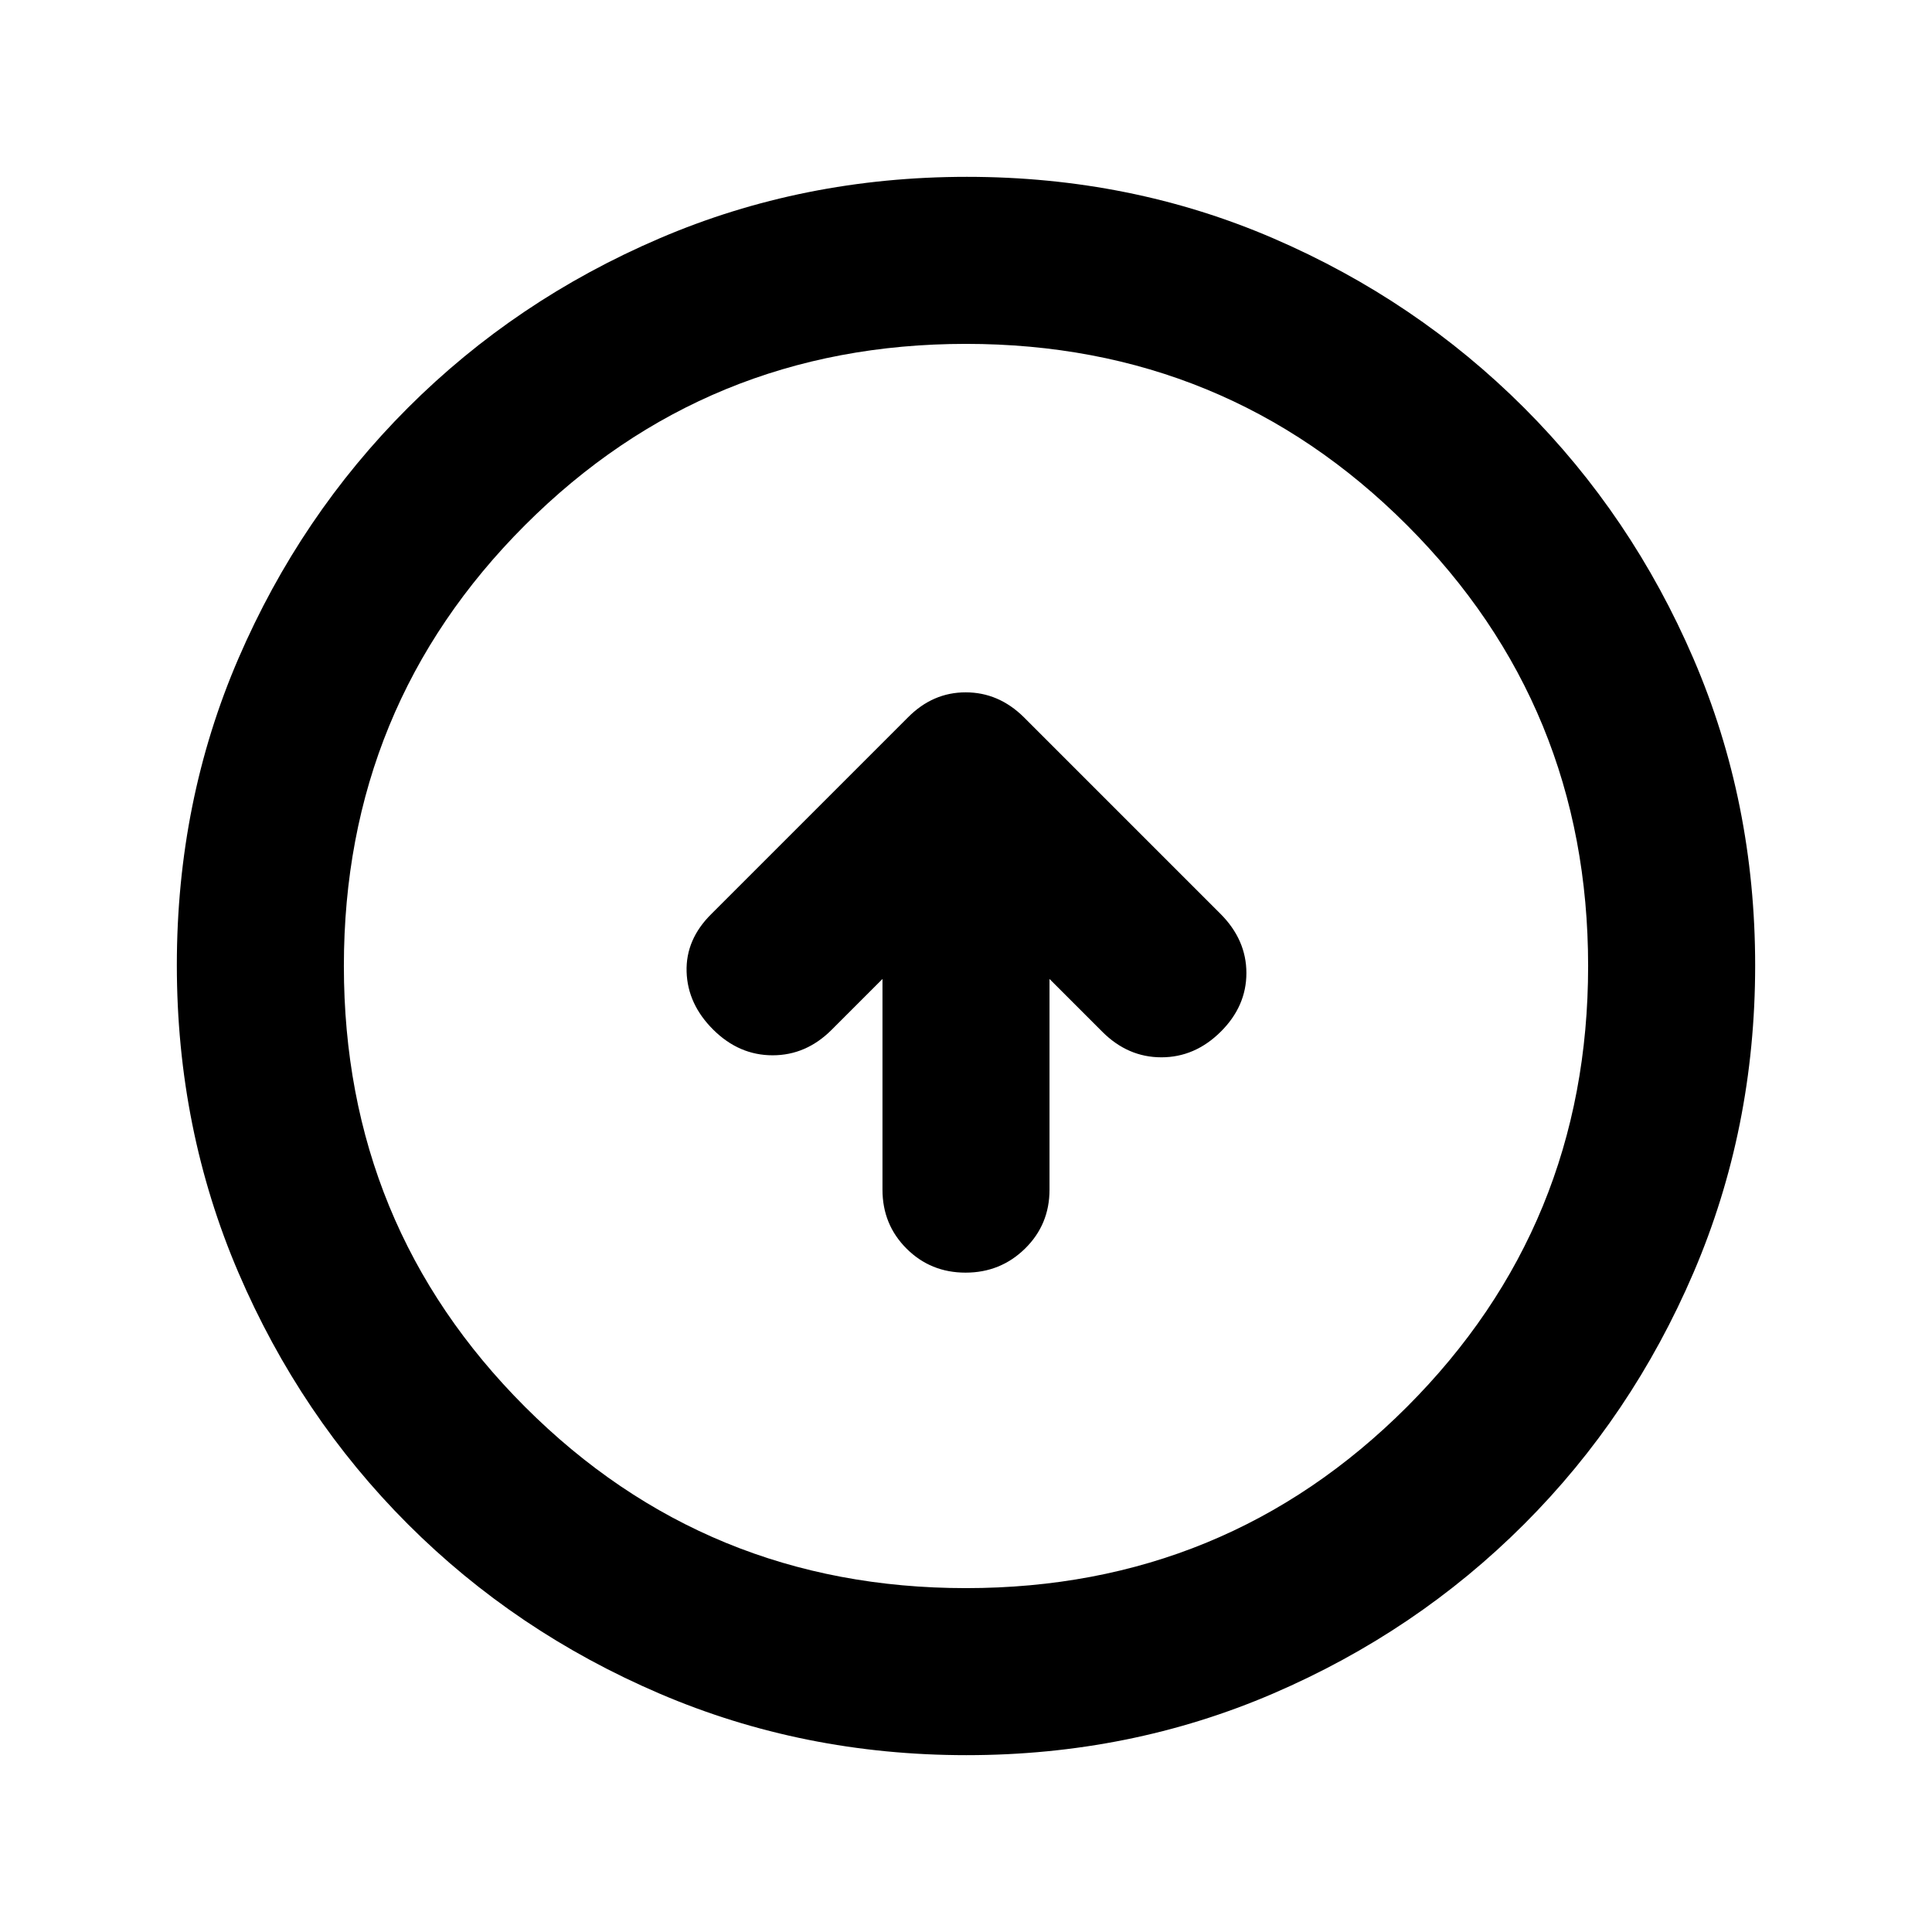 <svg xmlns="http://www.w3.org/2000/svg" height="20" viewBox="0 -960 960 960" width="20"><path d="M438.5-473.56v104.72q0 17.33 11.96 29.27 11.97 11.94 29.33 11.94t29.54-11.94q12.17-11.94 12.17-29.27v-104.72l26.26 26.26q12.67 12.67 29.33 12.67 16.65 0 29.44-12.67 12.8-12.68 12.8-29.21t-12.92-29.45l-97.72-97.72q-12.49-12.3-28.85-12.3t-28.67 12.44l-97.58 97.58q-12.92 12.68-12.42 28.83t13.3 28.83q12.79 12.67 29.44 12.67 16.66 0 29.33-12.67l25.26-25.26Zm41.78 385.69q-81.19 0-152.62-30.62-71.44-30.62-125-84.17-53.55-53.56-84.17-124.95Q87.87-399 87.87-480.46q0-81.45 30.62-152.38 30.62-70.94 84.17-124.5 53.56-53.55 124.95-84.17 71.39-30.62 152.85-30.62 81.45 0 152.38 30.62 70.94 30.62 124.5 84.17 53.55 53.56 84.17 124.72 30.62 71.16 30.62 152.34 0 81.19-30.62 152.62-30.62 71.44-84.17 125-53.56 53.55-124.72 84.17-71.16 30.62-152.34 30.62Zm-.28-83q129.04 0 219.09-90.04 90.04-90.05 90.04-219.09 0-129.04-90.04-219.09-90.05-90.04-219.09-90.04-129.04 0-219.09 90.04-90.04 90.05-90.04 219.09 0 129.04 90.04 219.09 90.05 90.04 219.09 90.04ZM480-480Z"/></svg>